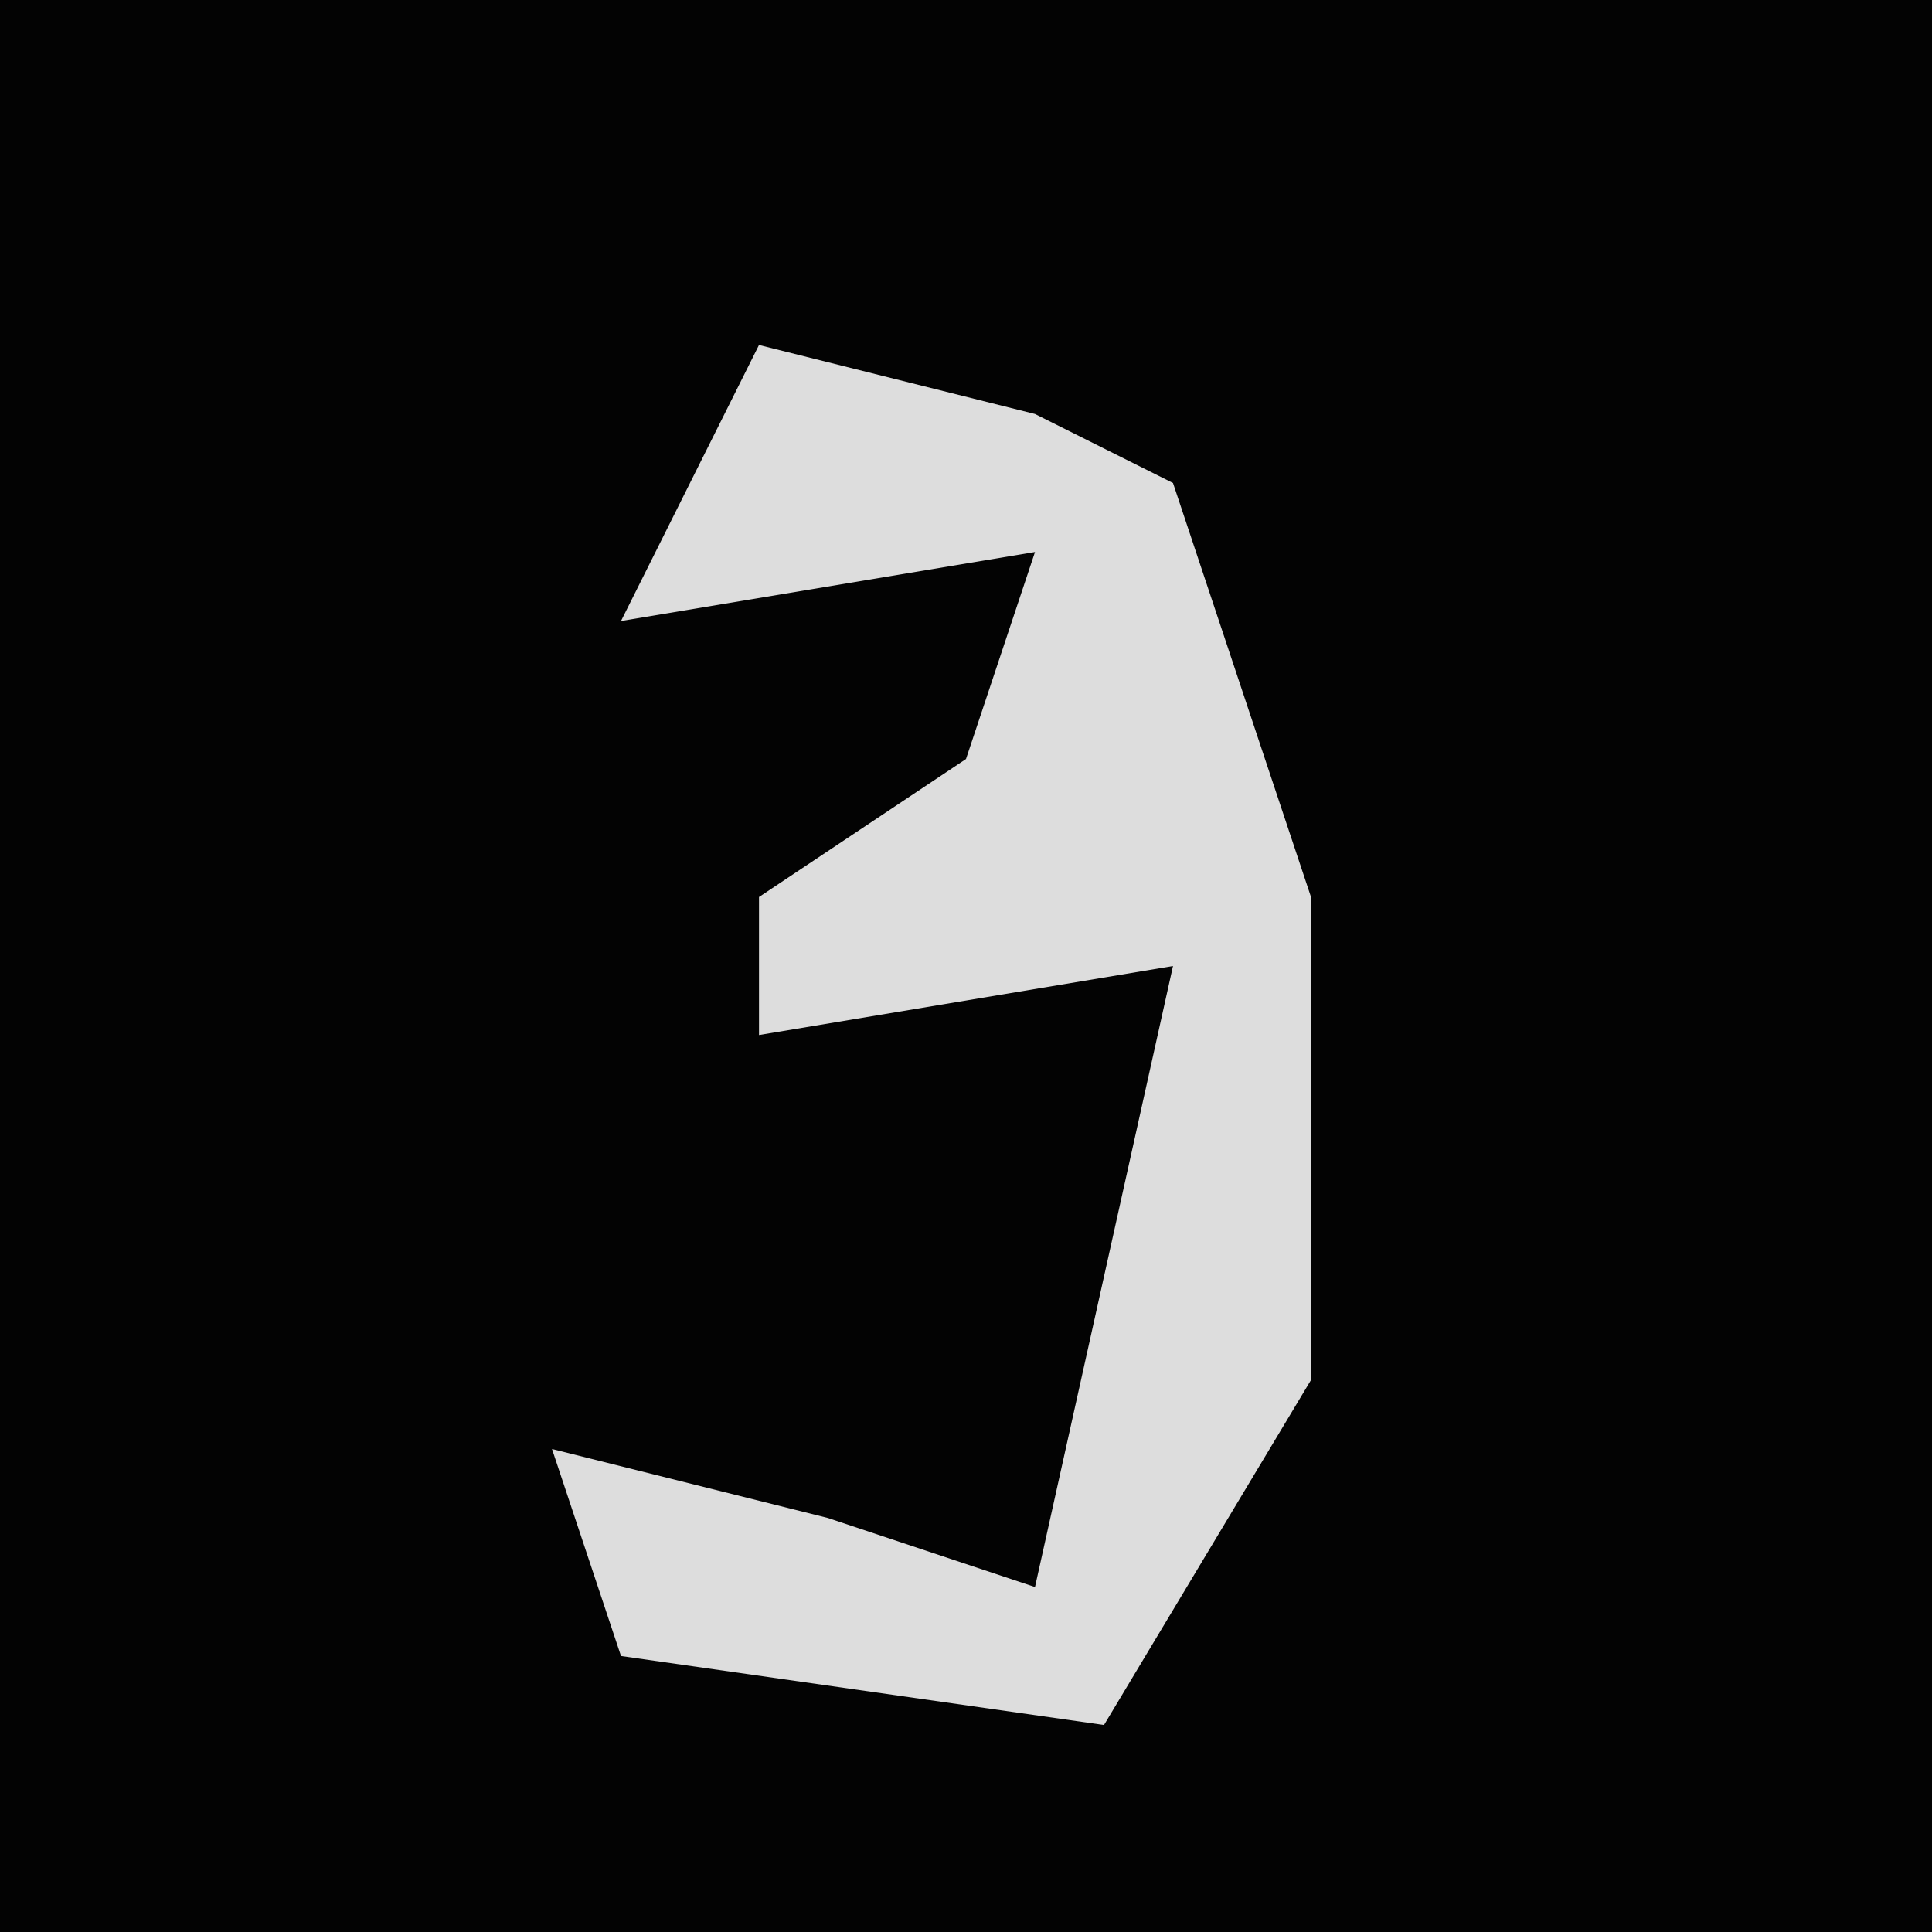 <?xml version="1.0" encoding="UTF-8"?>
<svg version="1.1" xmlns="http://www.w3.org/2000/svg" width="28" height="28">
<path d="M0,0 L28,0 L28,28 L0,28 Z " fill="#030303" transform="translate(0,0)"/>
<path d="M0,0 L4,1 L6,2 L8,8 L8,15 L5,20 L-2,19 L-3,16 L1,17 L4,18 L6,9 L0,10 L0,8 L3,6 L4,3 L-2,4 Z " fill="#DDDDDD" transform="translate(11,5)"/>
</svg>

